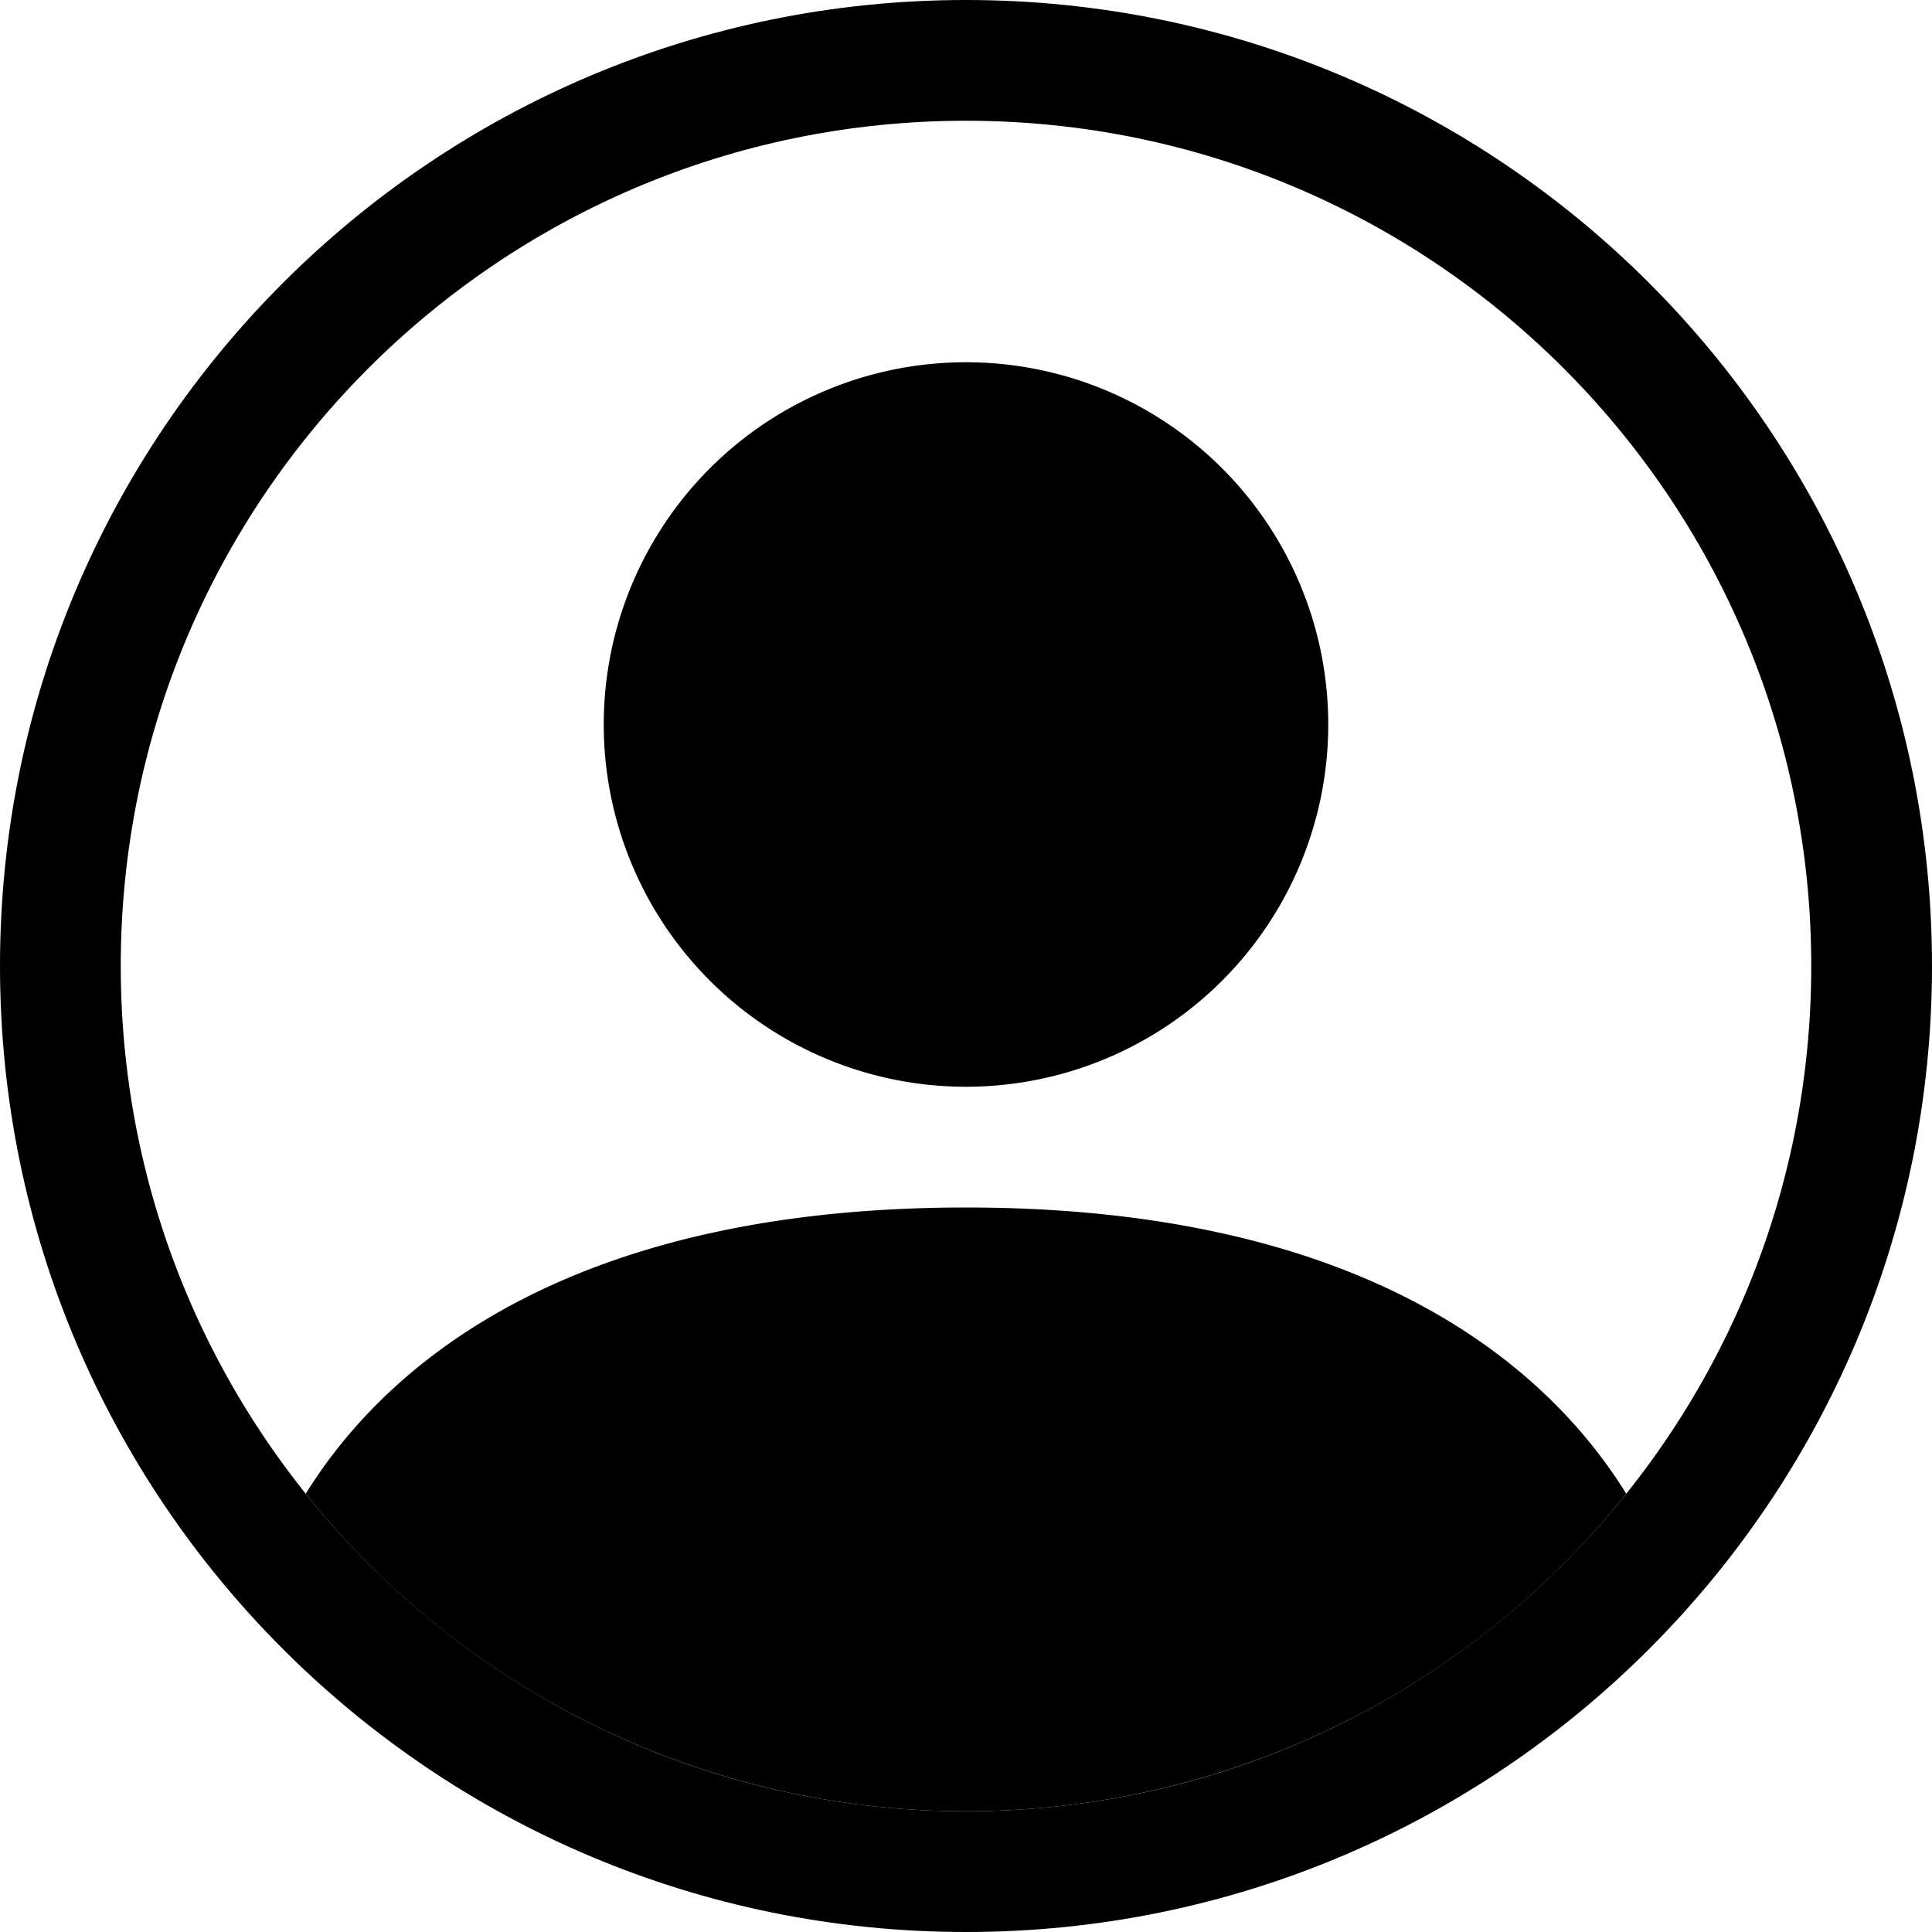 <svg xmlns="http://www.w3.org/2000/svg" viewBox="0 0 28 28"><path d="M23.569 21.648C22.327 19.645 19.591 17.5 14 17.5c-5.591 0-8.325 2.144-9.569 4.148A12.227 12.227 0 0014 26.25a12.227 12.227 0 009.569-4.602zM14 15.75a5.25 5.25 0 100-10.5 5.25 5.25 0 000 10.5z"/><path d="M14 1.75C7.235 1.75 1.75 7.235 1.75 14S7.235 26.25 14 26.25 26.25 20.765 26.25 14 20.765 1.75 14 1.75zM0 14C0 6.268 6.268 0 14 0s14 6.268 14 14-6.268 14-14 14S0 21.732 0 14z"/></svg>